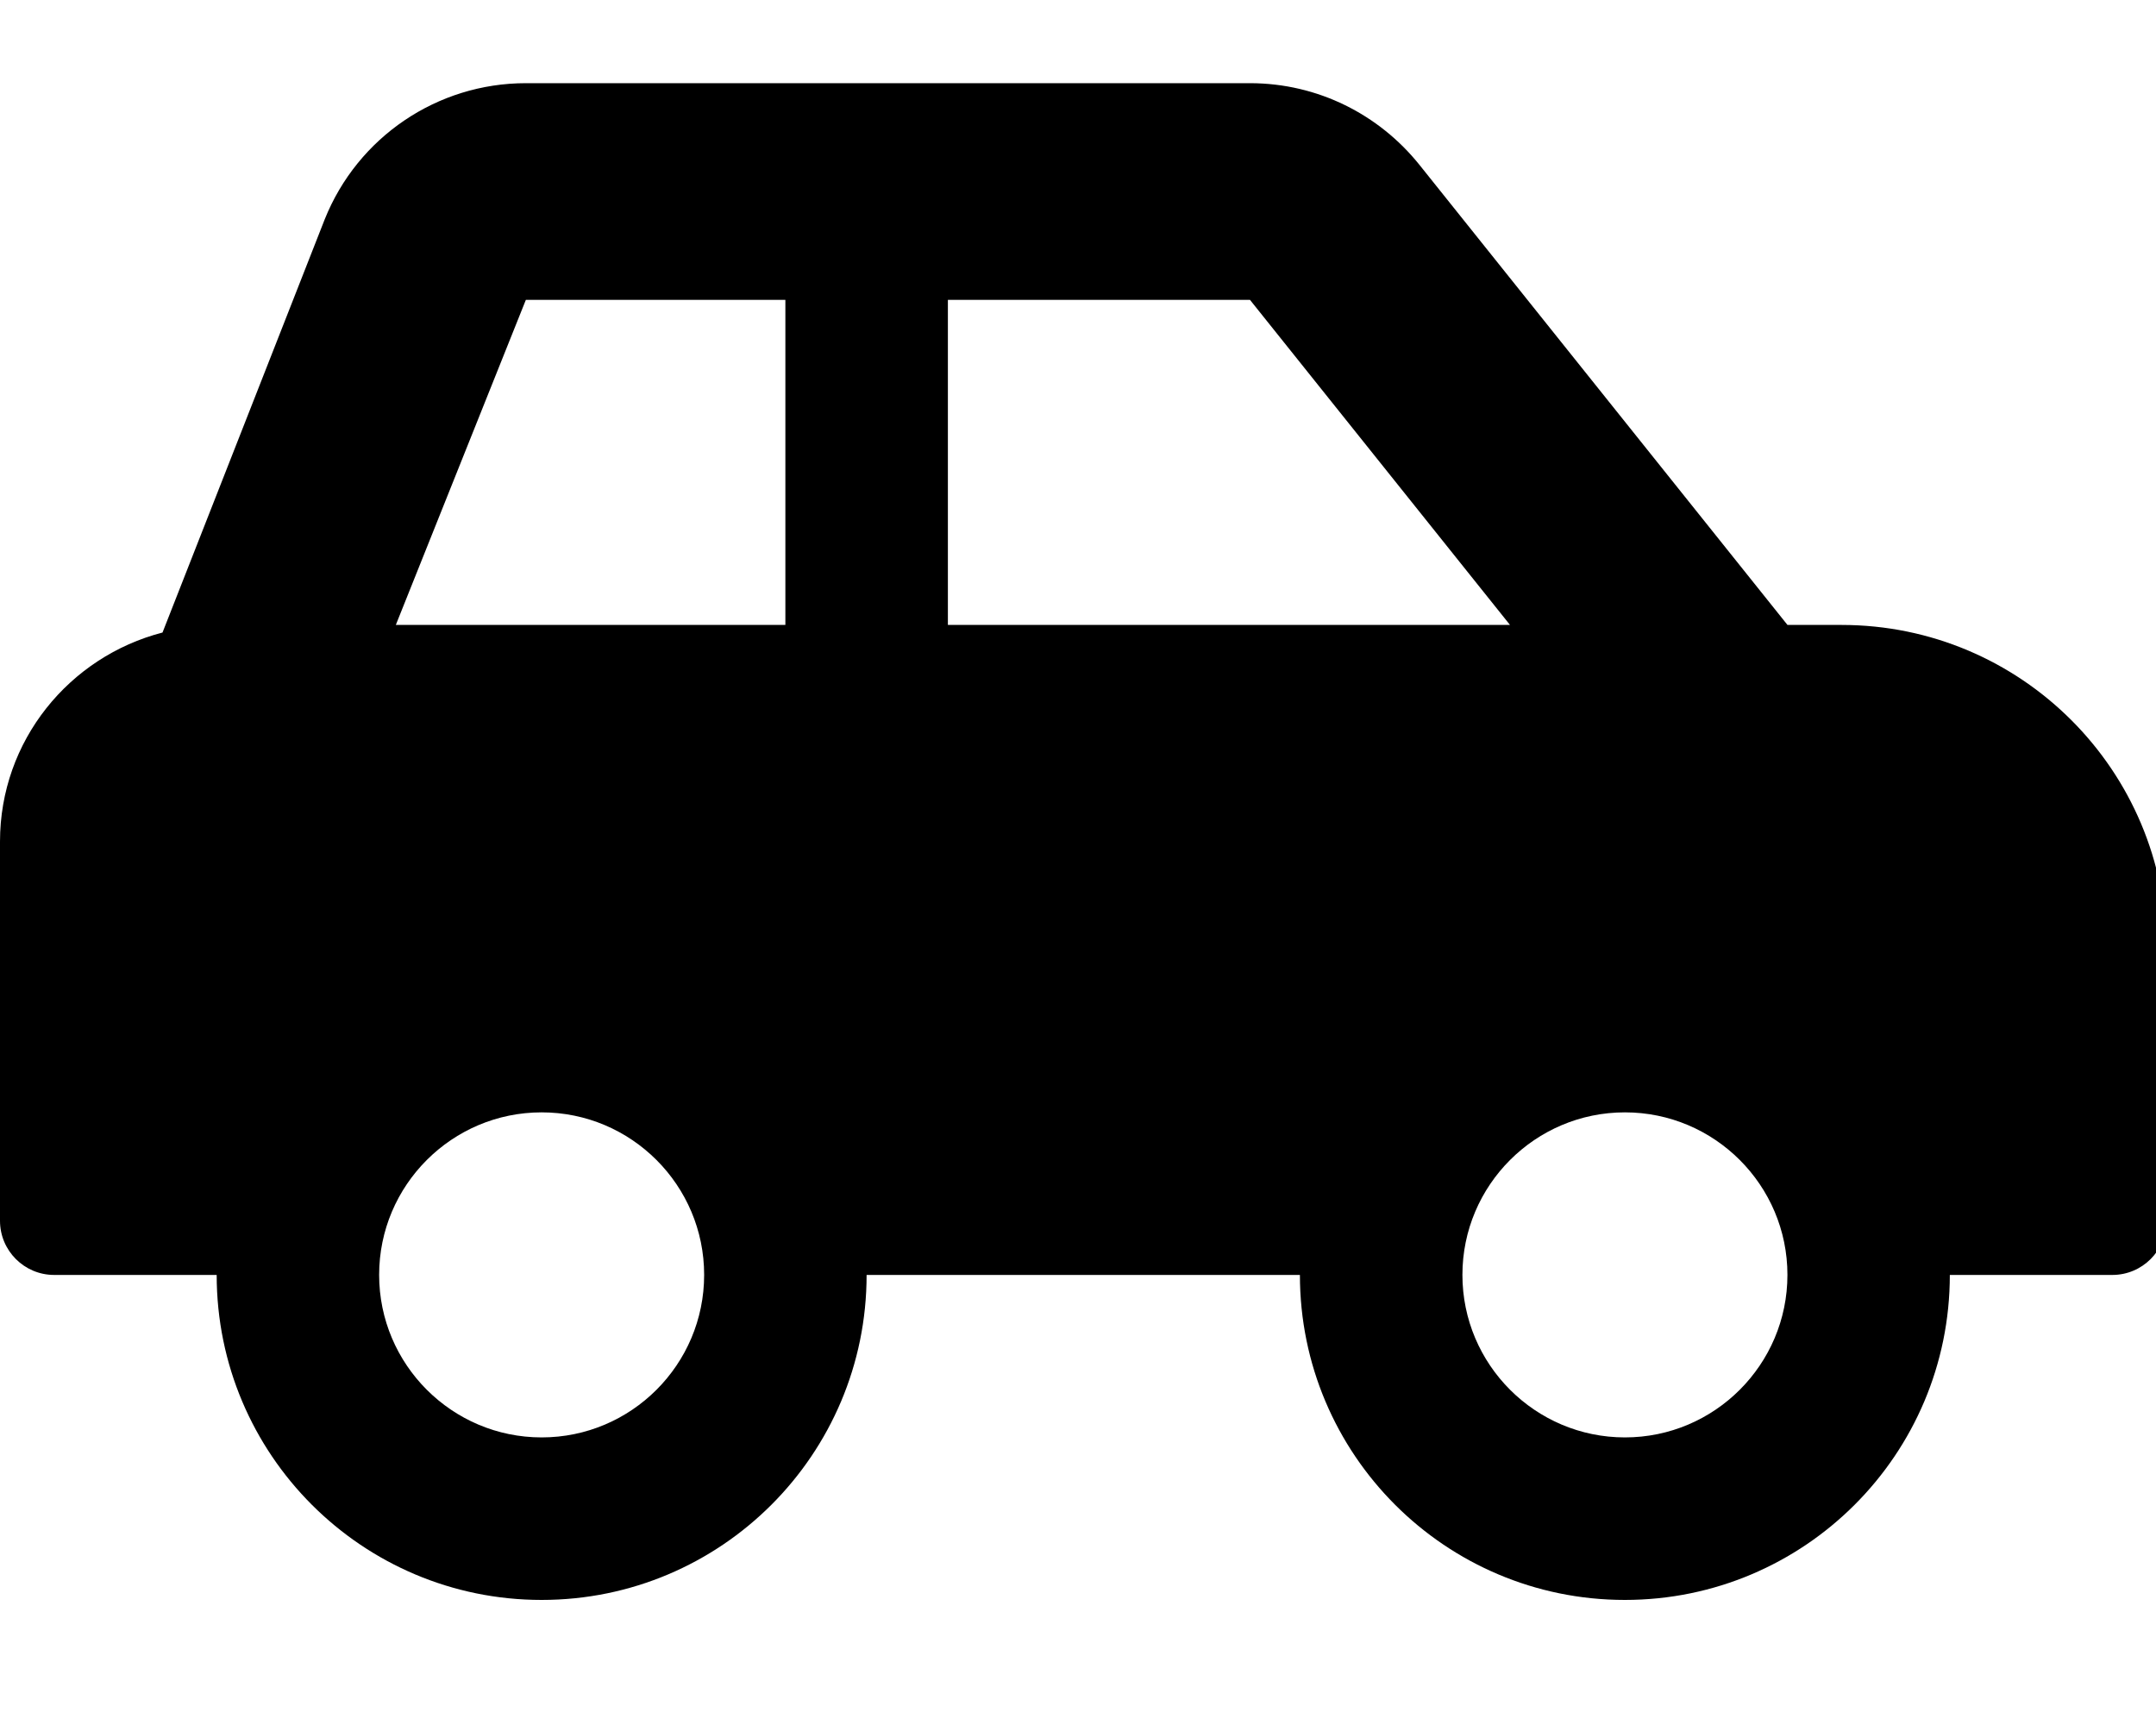 <!-- Generated by IcoMoon.io -->
<svg version="1.1" xmlns="http://www.w3.org/2000/svg" width="40" height="32" viewBox="0 0 40 32">
<title>car-side</title>
<path d="M34.167 11.592h-1.005l-6.832-8.54c-0.743-0.923-1.873-1.508-3.139-1.509h-13.435c-1.644 0-3.121 1-3.732 2.527l-3.009 7.664c-1.731 0.448-3.015 2.007-3.015 3.878v7.034c0 0.555 0.45 1.005 1.005 1.005h3.015c0 3.33 2.699 6.029 6.029 6.029s6.029-2.699 6.029-6.029h8.039c0 3.33 2.699 6.029 6.029 6.029s6.029-2.699 6.029-6.029h3.015c0.555 0 1.005-0.45 1.005-1.005v-5.024c0-3.33-2.699-6.029-6.029-6.029zM10.049 26.665c-1.662 0-3.015-1.352-3.015-3.015s1.352-3.015 3.015-3.015 3.015 1.352 3.015 3.015-1.352 3.015-3.015 3.015zM14.571 11.592h-7.227l2.412-6.029h4.815v6.029zM17.586 11.592v-6.029h5.605l4.823 6.029h-10.428zM30.147 26.665c-1.663 0-3.015-1.352-3.015-3.015s1.352-3.015 3.015-3.015 3.015 1.352 3.015 3.015-1.352 3.015-3.015 3.015z"></path>
</svg>
